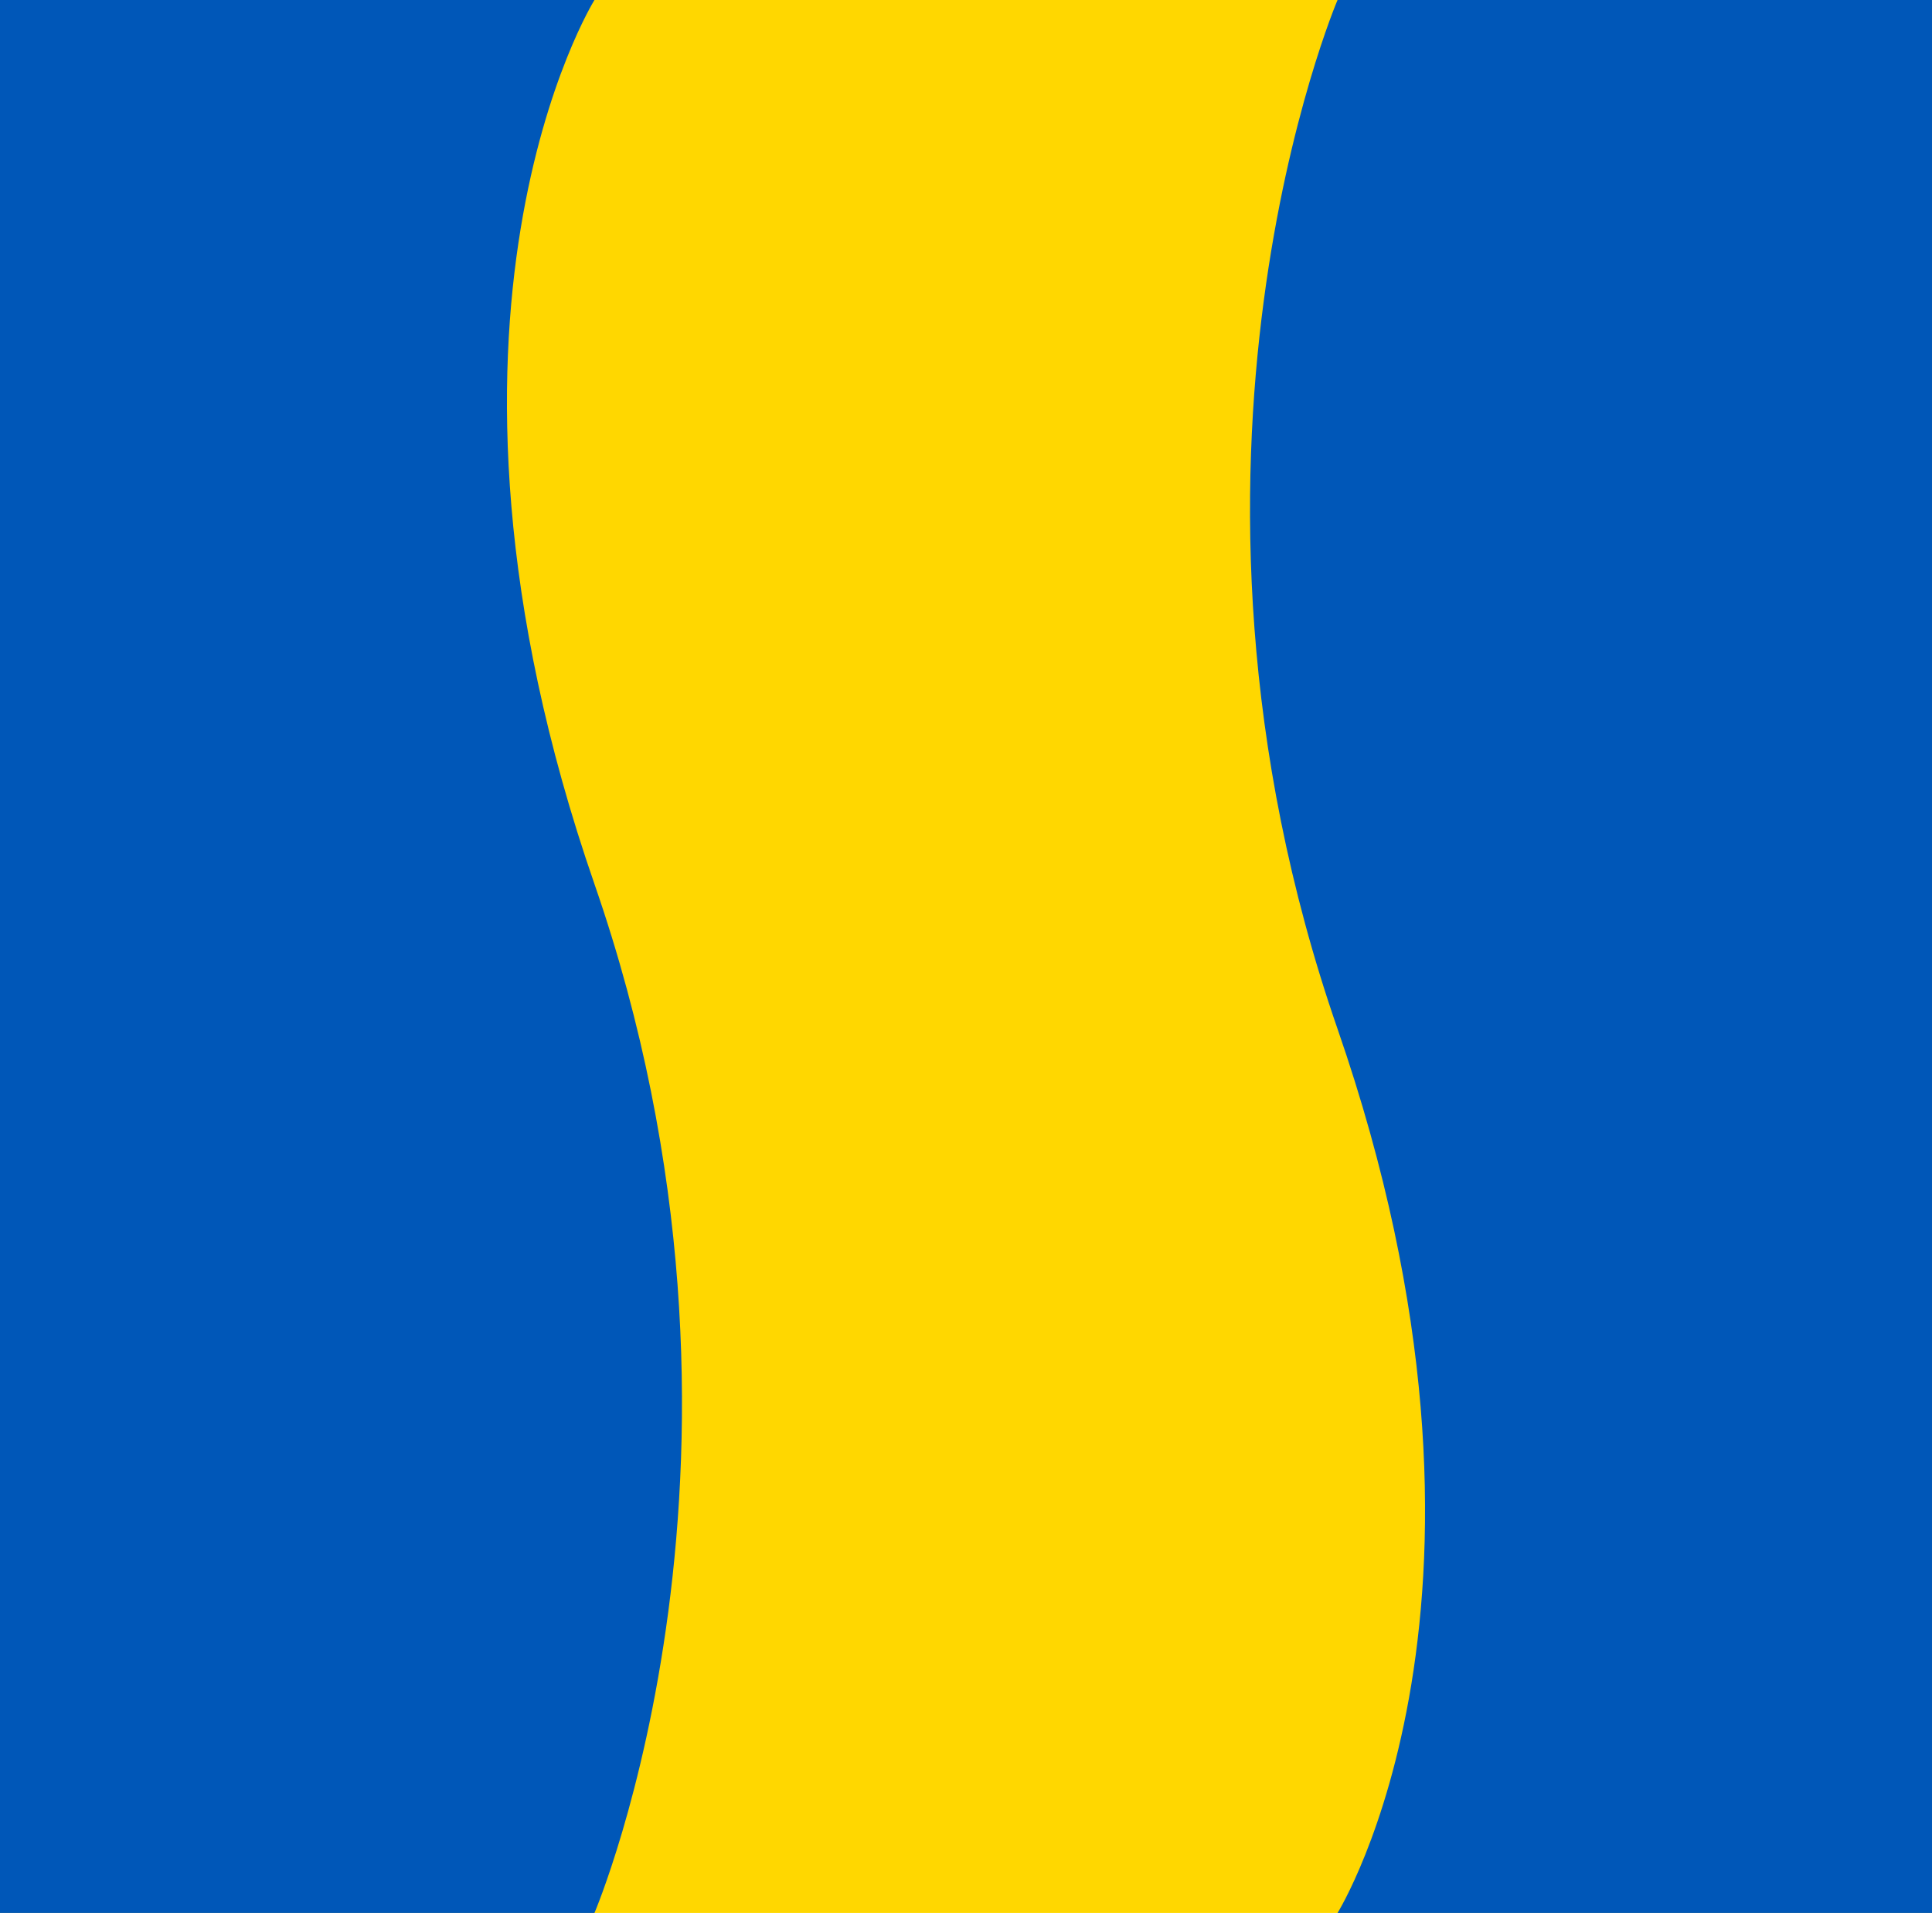 <svg width="520" height="515" viewBox="0 0 520 515" fill="none" xmlns="http://www.w3.org/2000/svg">
<g clip-path="url(#clip0_1_2)">
<path d="M520 0H0V515H520V0Z" fill="#FFD700"/>
<path d="M160 238C107 85 160 0 160 0H0V515H160C160 515 213 391 160 238Z" fill="#0057B8"/>
<path d="M360 277C413 430 360 515 360 515H520V-6.10352e-05H360C360 -6.10352e-05 307 124 360 277Z" fill="#0057B8"/>
</g>
<defs>
<clipPath id="clip0_1_2">
<rect width="520" height="515" fill="white"/>
</clipPath>
</defs>
</svg>
